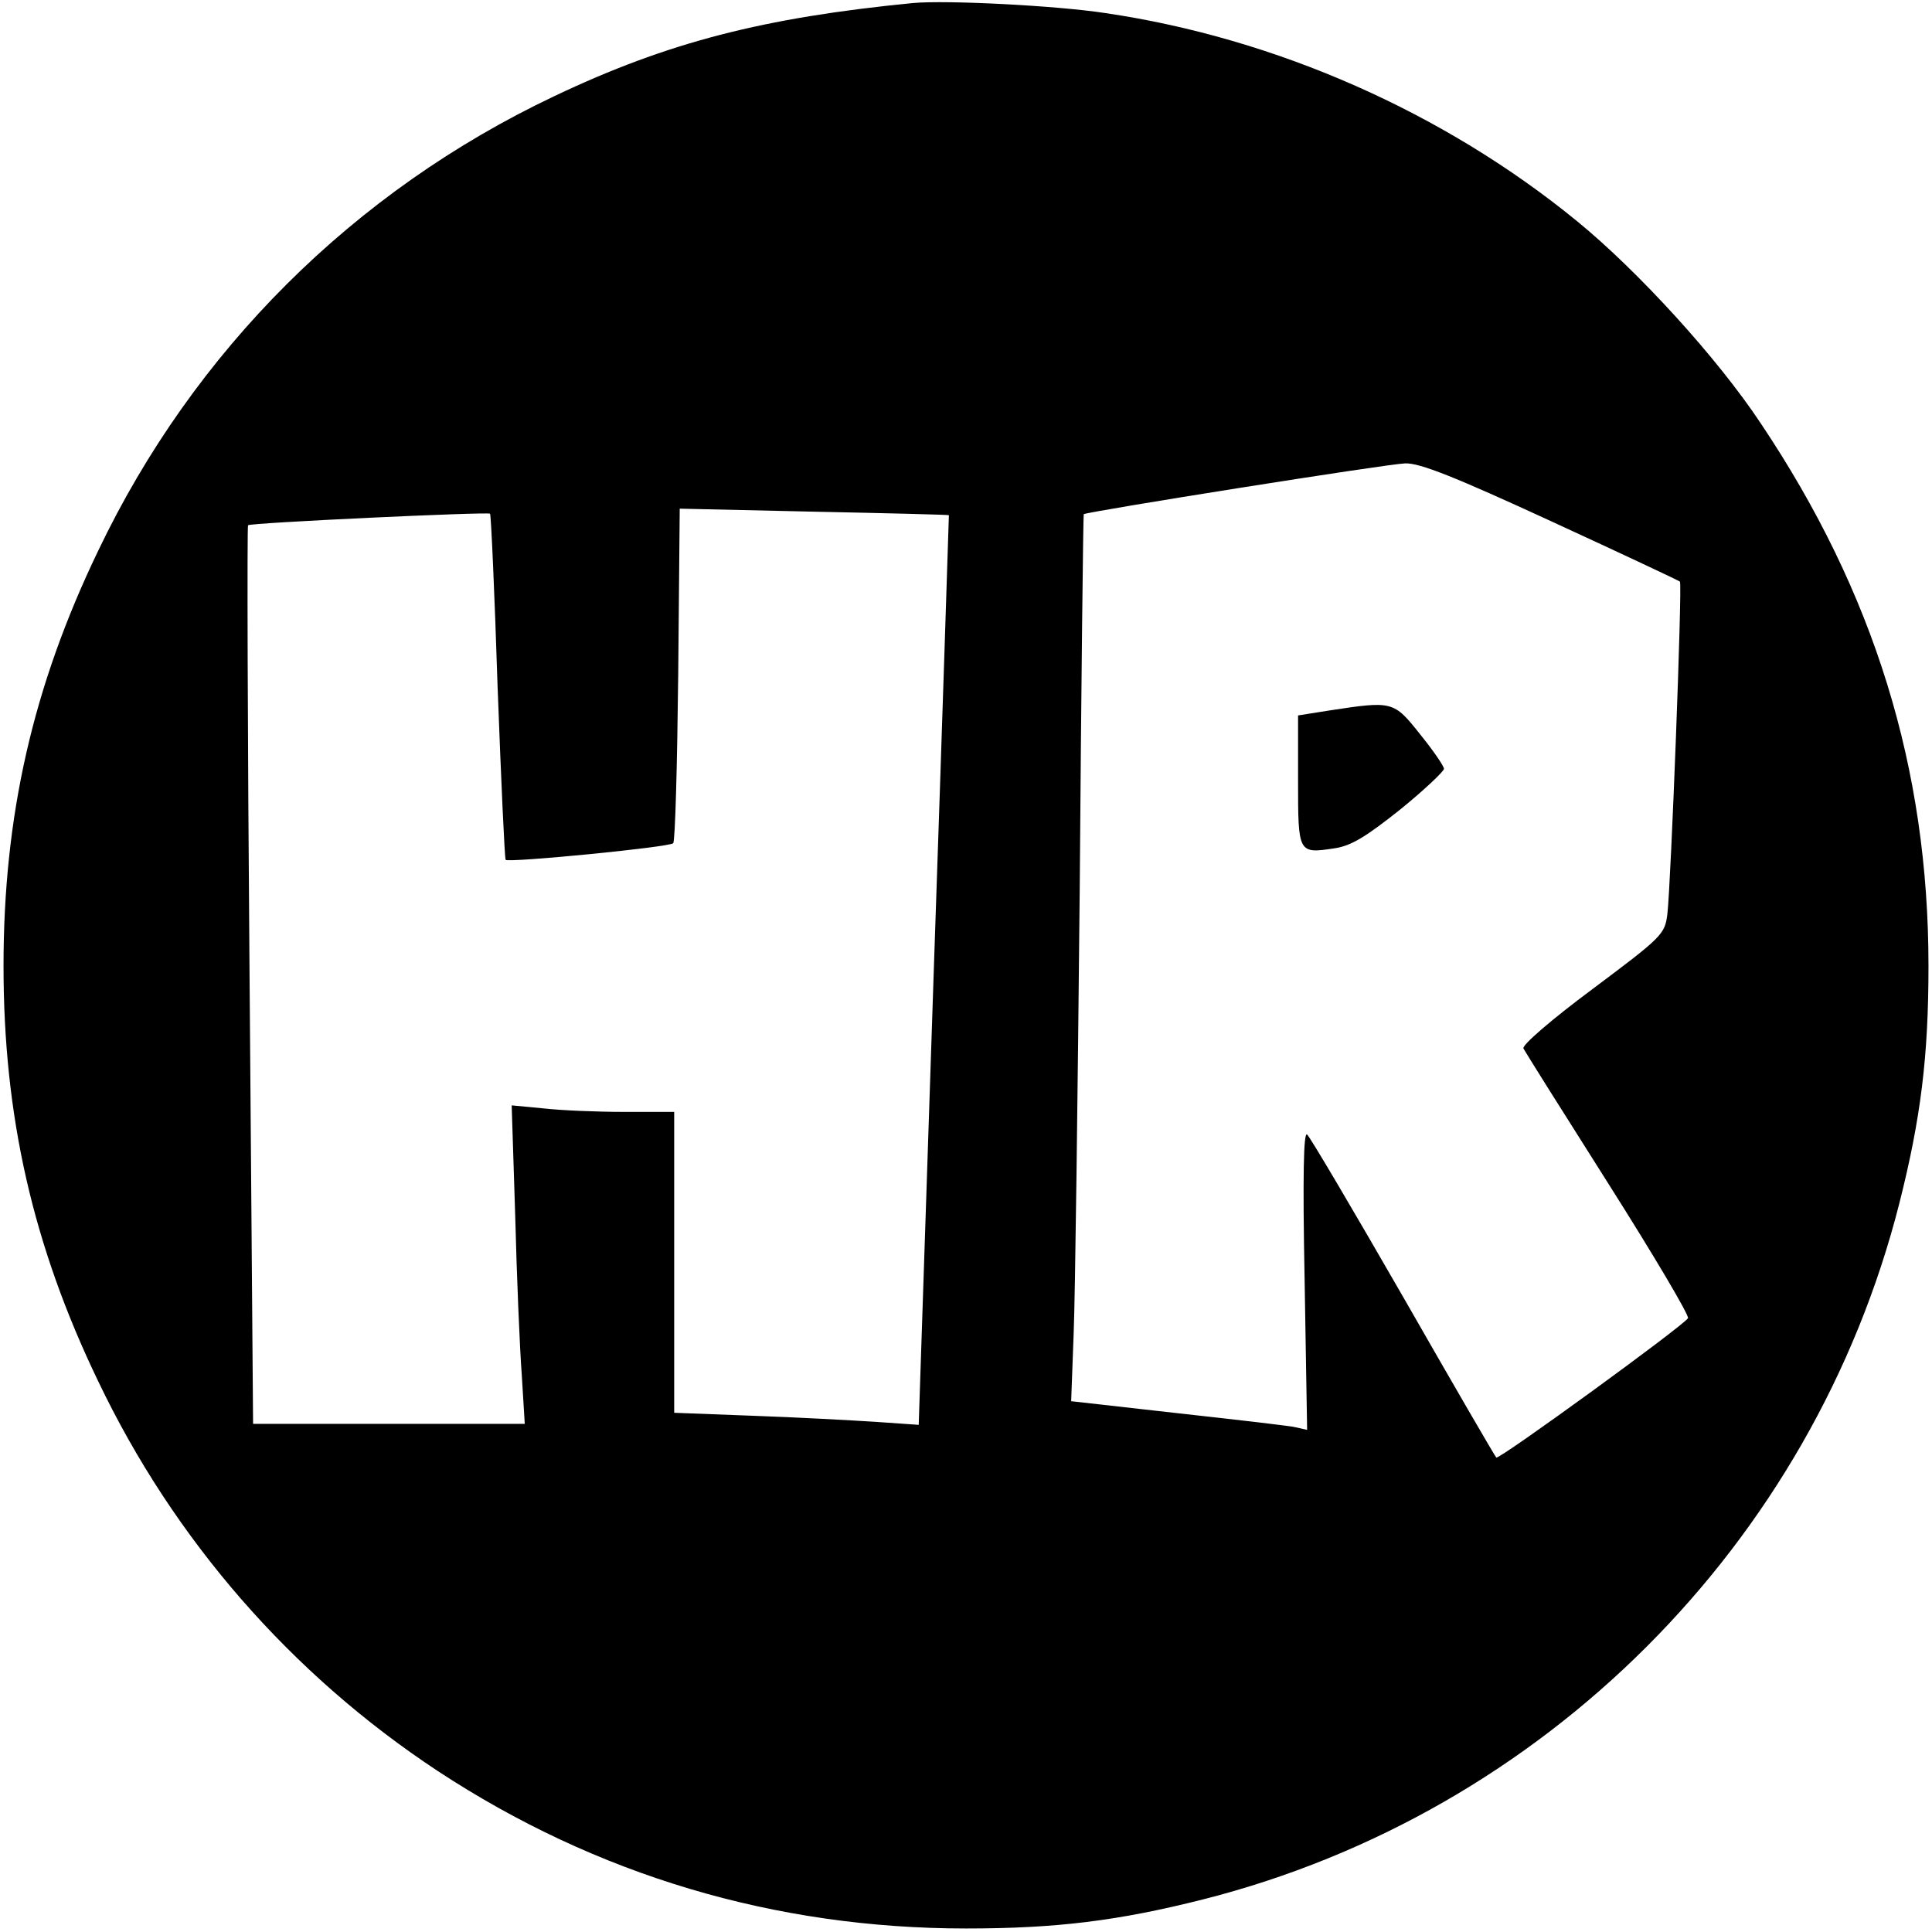 <?xml version="1.0" standalone="no"?>
<!DOCTYPE svg PUBLIC "-//W3C//DTD SVG 20010904//EN"
 "http://www.w3.org/TR/2001/REC-SVG-20010904/DTD/svg10.dtd">
<svg version="1.0" xmlns="http://www.w3.org/2000/svg"
 width="384pt" height="384pt" viewBox="0 0 384 384"
 preserveAspectRatio="xMidYMid meet">
<g transform="translate(0,384) scale(0.1,-0.1)"
fill="#000000" stroke="none">
<path d="M1815 3834 c-297 -29 -488 -78 -713 -185 -399 -189 -717 -506 -907
-904 -130 -270 -188 -527 -188 -825 0 -298 58 -555 188 -825 151 -316 384
-583 675 -775 315 -207 670 -313 1050 -313 179 0 302 15 472 58 677 172 1211
706 1383 1383 43 170 58 293 58 472 0 393 -108 742 -333 1078 -86 130 -244
303 -365 402 -264 216 -598 364 -938 414 -98 15 -316 26 -382 20z m1268 -1030
c139 -64 254 -118 256 -120 5 -5 -18 -603 -25 -661 -5 -40 -10 -45 -149 -149
-82 -61 -141 -112 -137 -118 3 -6 79 -127 169 -269 90 -142 161 -262 158 -267
-10 -16 -376 -282 -381 -277 -3 3 -86 146 -185 319 -99 172 -185 318 -191 323
-7 7 -9 -80 -5 -288 l5 -299 -22 5 c-11 3 -117 15 -234 28 l-213 24 5 135 c3
74 8 470 12 880 3 410 7 746 8 748 6 5 603 100 639 101 29 1 99 -27 290 -115z
m-1197 12 c0 0 -13 -408 -30 -904 l-30 -904 -86 6 c-47 3 -156 9 -242 12
l-158 6 0 299 0 299 -99 0 c-54 0 -126 3 -161 7 l-63 6 7 -219 c3 -120 9 -263
13 -316 l6 -98 -270 0 -270 0 -7 891 c-4 490 -5 893 -3 895 4 5 477 27 481 23
2 -2 9 -157 15 -344 7 -187 14 -341 16 -344 7 -6 325 25 333 33 4 4 8 156 10
336 l3 329 267 -6 c147 -3 267 -6 268 -7z"/>
<path d="M2643 2428 l-63 -10 0 -129 c0 -146 0 -146 73 -135 33 5 62 23 130
77 48 39 87 76 87 81 0 5 -21 36 -47 68 -53 67 -55 67 -180 48z"/>
</g>
</svg>

